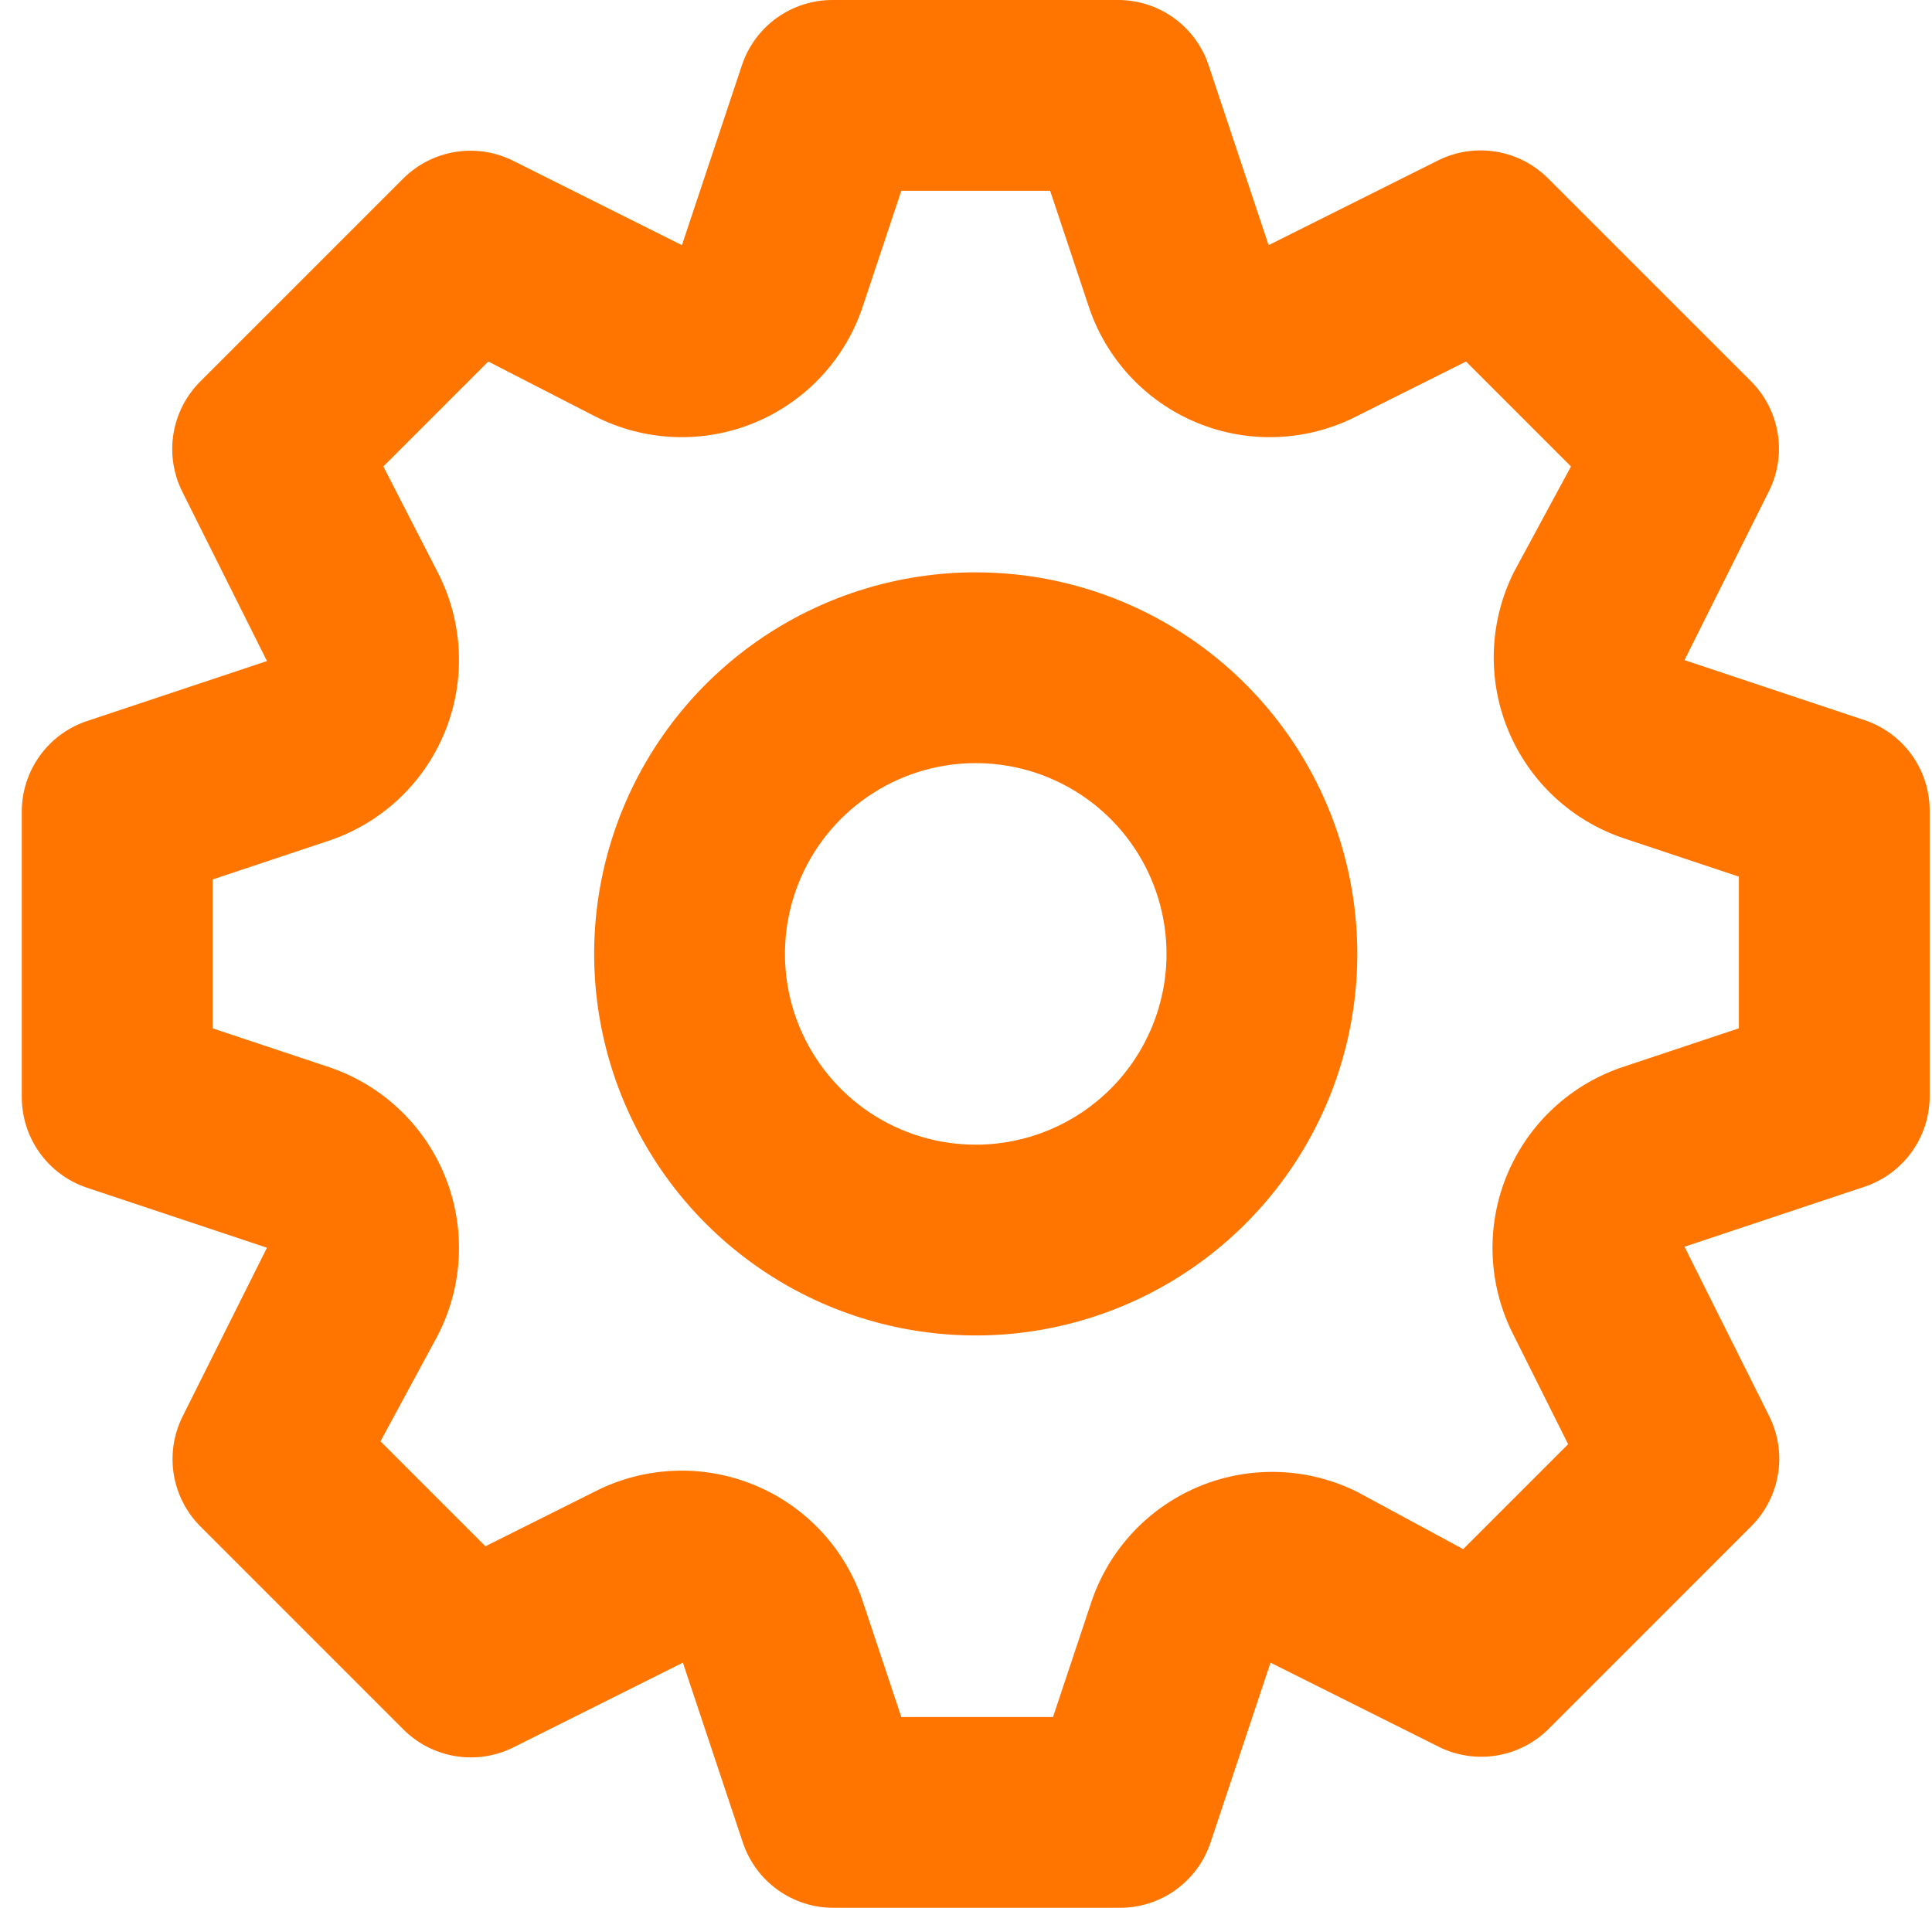 <svg width="80" height="79" viewBox="0 0 80 79" fill="none" xmlns="http://www.w3.org/2000/svg">
<path d="M77.217 29.823L69.752 27.334L73.267 20.303C73.624 19.567 73.743 18.739 73.609 17.932C73.474 17.126 73.093 16.381 72.517 15.8L64.103 7.387C63.52 6.802 62.767 6.416 61.953 6.281C61.138 6.146 60.301 6.271 59.561 6.636L52.53 10.152L50.041 2.686C49.779 1.908 49.28 1.231 48.614 0.75C47.949 0.268 47.15 0.006 46.328 1.31675e-05H34.478C33.65 -0.002 32.842 0.256 32.169 0.738C31.496 1.22 30.991 1.901 30.726 2.686L28.237 10.152L21.206 6.636C20.47 6.28 19.642 6.16 18.835 6.295C18.029 6.429 17.284 6.811 16.703 7.387L8.29 15.8C7.706 16.384 7.319 17.136 7.184 17.951C7.05 18.765 7.174 19.602 7.539 20.343L11.055 27.373L3.589 29.862C2.811 30.125 2.134 30.624 1.653 31.289C1.171 31.955 0.909 32.754 0.903 33.575V45.425C0.901 46.253 1.159 47.061 1.641 47.734C2.123 48.408 2.805 48.913 3.589 49.178L11.055 51.666L7.539 58.697C7.183 59.433 7.064 60.261 7.198 61.068C7.333 61.874 7.714 62.619 8.29 63.2L16.703 71.614C17.287 72.198 18.039 72.584 18.854 72.719C19.669 72.854 20.505 72.73 21.246 72.364L28.277 68.849L30.765 76.314C31.03 77.099 31.535 77.78 32.209 78.262C32.882 78.744 33.69 79.002 34.518 79H46.368C47.196 79.002 48.004 78.744 48.677 78.262C49.35 77.78 49.855 77.099 50.12 76.314L52.609 68.849L59.64 72.364C60.371 72.711 61.191 72.826 61.99 72.691C62.788 72.557 63.526 72.181 64.103 71.614L72.517 63.2C73.101 62.616 73.488 61.864 73.622 61.049C73.757 60.235 73.633 59.398 73.267 58.657L69.752 51.627L77.217 49.138C77.996 48.875 78.672 48.376 79.154 47.711C79.635 47.045 79.897 46.246 79.903 45.425V33.575C79.906 32.747 79.647 31.939 79.165 31.266C78.683 30.592 78.002 30.087 77.217 29.823ZM72.003 42.581L67.263 44.161C66.173 44.515 65.173 45.101 64.333 45.88C63.492 46.658 62.831 47.611 62.395 48.67C61.959 49.73 61.759 50.872 61.808 52.017C61.858 53.161 62.156 54.282 62.681 55.3L64.933 59.803L60.588 64.148L56.203 61.778C55.19 61.273 54.081 60.992 52.95 60.954C51.819 60.915 50.693 61.12 49.648 61.554C48.603 61.989 47.663 62.643 46.893 63.472C46.123 64.301 45.539 65.286 45.183 66.36L43.603 71.1H37.322L35.742 66.36C35.389 65.27 34.802 64.27 34.024 63.429C33.245 62.589 32.293 61.927 31.233 61.492C30.173 61.056 29.032 60.855 27.887 60.905C26.742 60.954 25.622 61.252 24.603 61.778L20.1 64.029L15.755 59.684L18.125 55.3C18.651 54.282 18.949 53.161 18.998 52.017C19.048 50.872 18.848 49.73 18.412 48.67C17.976 47.611 17.315 46.658 16.474 45.88C15.633 45.101 14.633 44.515 13.543 44.161L8.803 42.581V36.419L13.543 34.839C14.633 34.485 15.633 33.899 16.474 33.12C17.315 32.342 17.976 31.39 18.412 30.33C18.848 29.27 19.048 28.128 18.998 26.983C18.949 25.838 18.651 24.718 18.125 23.7L15.874 19.316L20.219 14.97L24.603 17.222C25.622 17.748 26.742 18.046 27.887 18.095C29.032 18.145 30.173 17.945 31.233 17.509C32.293 17.073 33.245 16.411 34.024 15.571C34.802 14.73 35.389 13.73 35.742 12.64L37.322 7.9H43.484L45.064 12.64C45.418 13.73 46.004 14.73 46.783 15.571C47.562 16.411 48.514 17.073 49.574 17.509C50.633 17.945 51.775 18.145 52.92 18.095C54.065 18.046 55.185 17.748 56.203 17.222L60.706 14.97L65.051 19.316L62.681 23.7C62.177 24.713 61.895 25.823 61.857 26.954C61.818 28.085 62.023 29.211 62.458 30.256C62.892 31.301 63.546 32.24 64.375 33.011C65.204 33.781 66.189 34.364 67.263 34.721L72.003 36.3V42.581ZM40.403 23.7C37.278 23.7 34.224 24.627 31.625 26.363C29.027 28.099 27.002 30.567 25.806 33.454C24.61 36.341 24.297 39.517 24.907 42.582C25.517 45.647 27.021 48.463 29.231 50.672C31.441 52.882 34.256 54.387 37.321 54.996C40.386 55.606 43.563 55.293 46.45 54.097C49.337 52.901 51.804 50.876 53.541 48.278C55.277 45.68 56.203 42.625 56.203 39.5C56.203 35.31 54.539 31.291 51.576 28.328C48.612 25.365 44.594 23.7 40.403 23.7V23.7ZM40.403 47.4C38.841 47.4 37.313 46.937 36.014 46.069C34.715 45.2 33.703 43.967 33.105 42.523C32.507 41.08 32.35 39.491 32.655 37.959C32.96 36.426 33.712 35.019 34.817 33.914C35.922 32.809 37.33 32.057 38.862 31.752C40.395 31.447 41.983 31.603 43.426 32.201C44.87 32.799 46.104 33.812 46.972 35.111C47.84 36.41 48.303 37.938 48.303 39.5C48.303 41.595 47.471 43.605 45.989 45.086C44.508 46.568 42.498 47.4 40.403 47.4Z" fill="#FF7500"/>
</svg>
